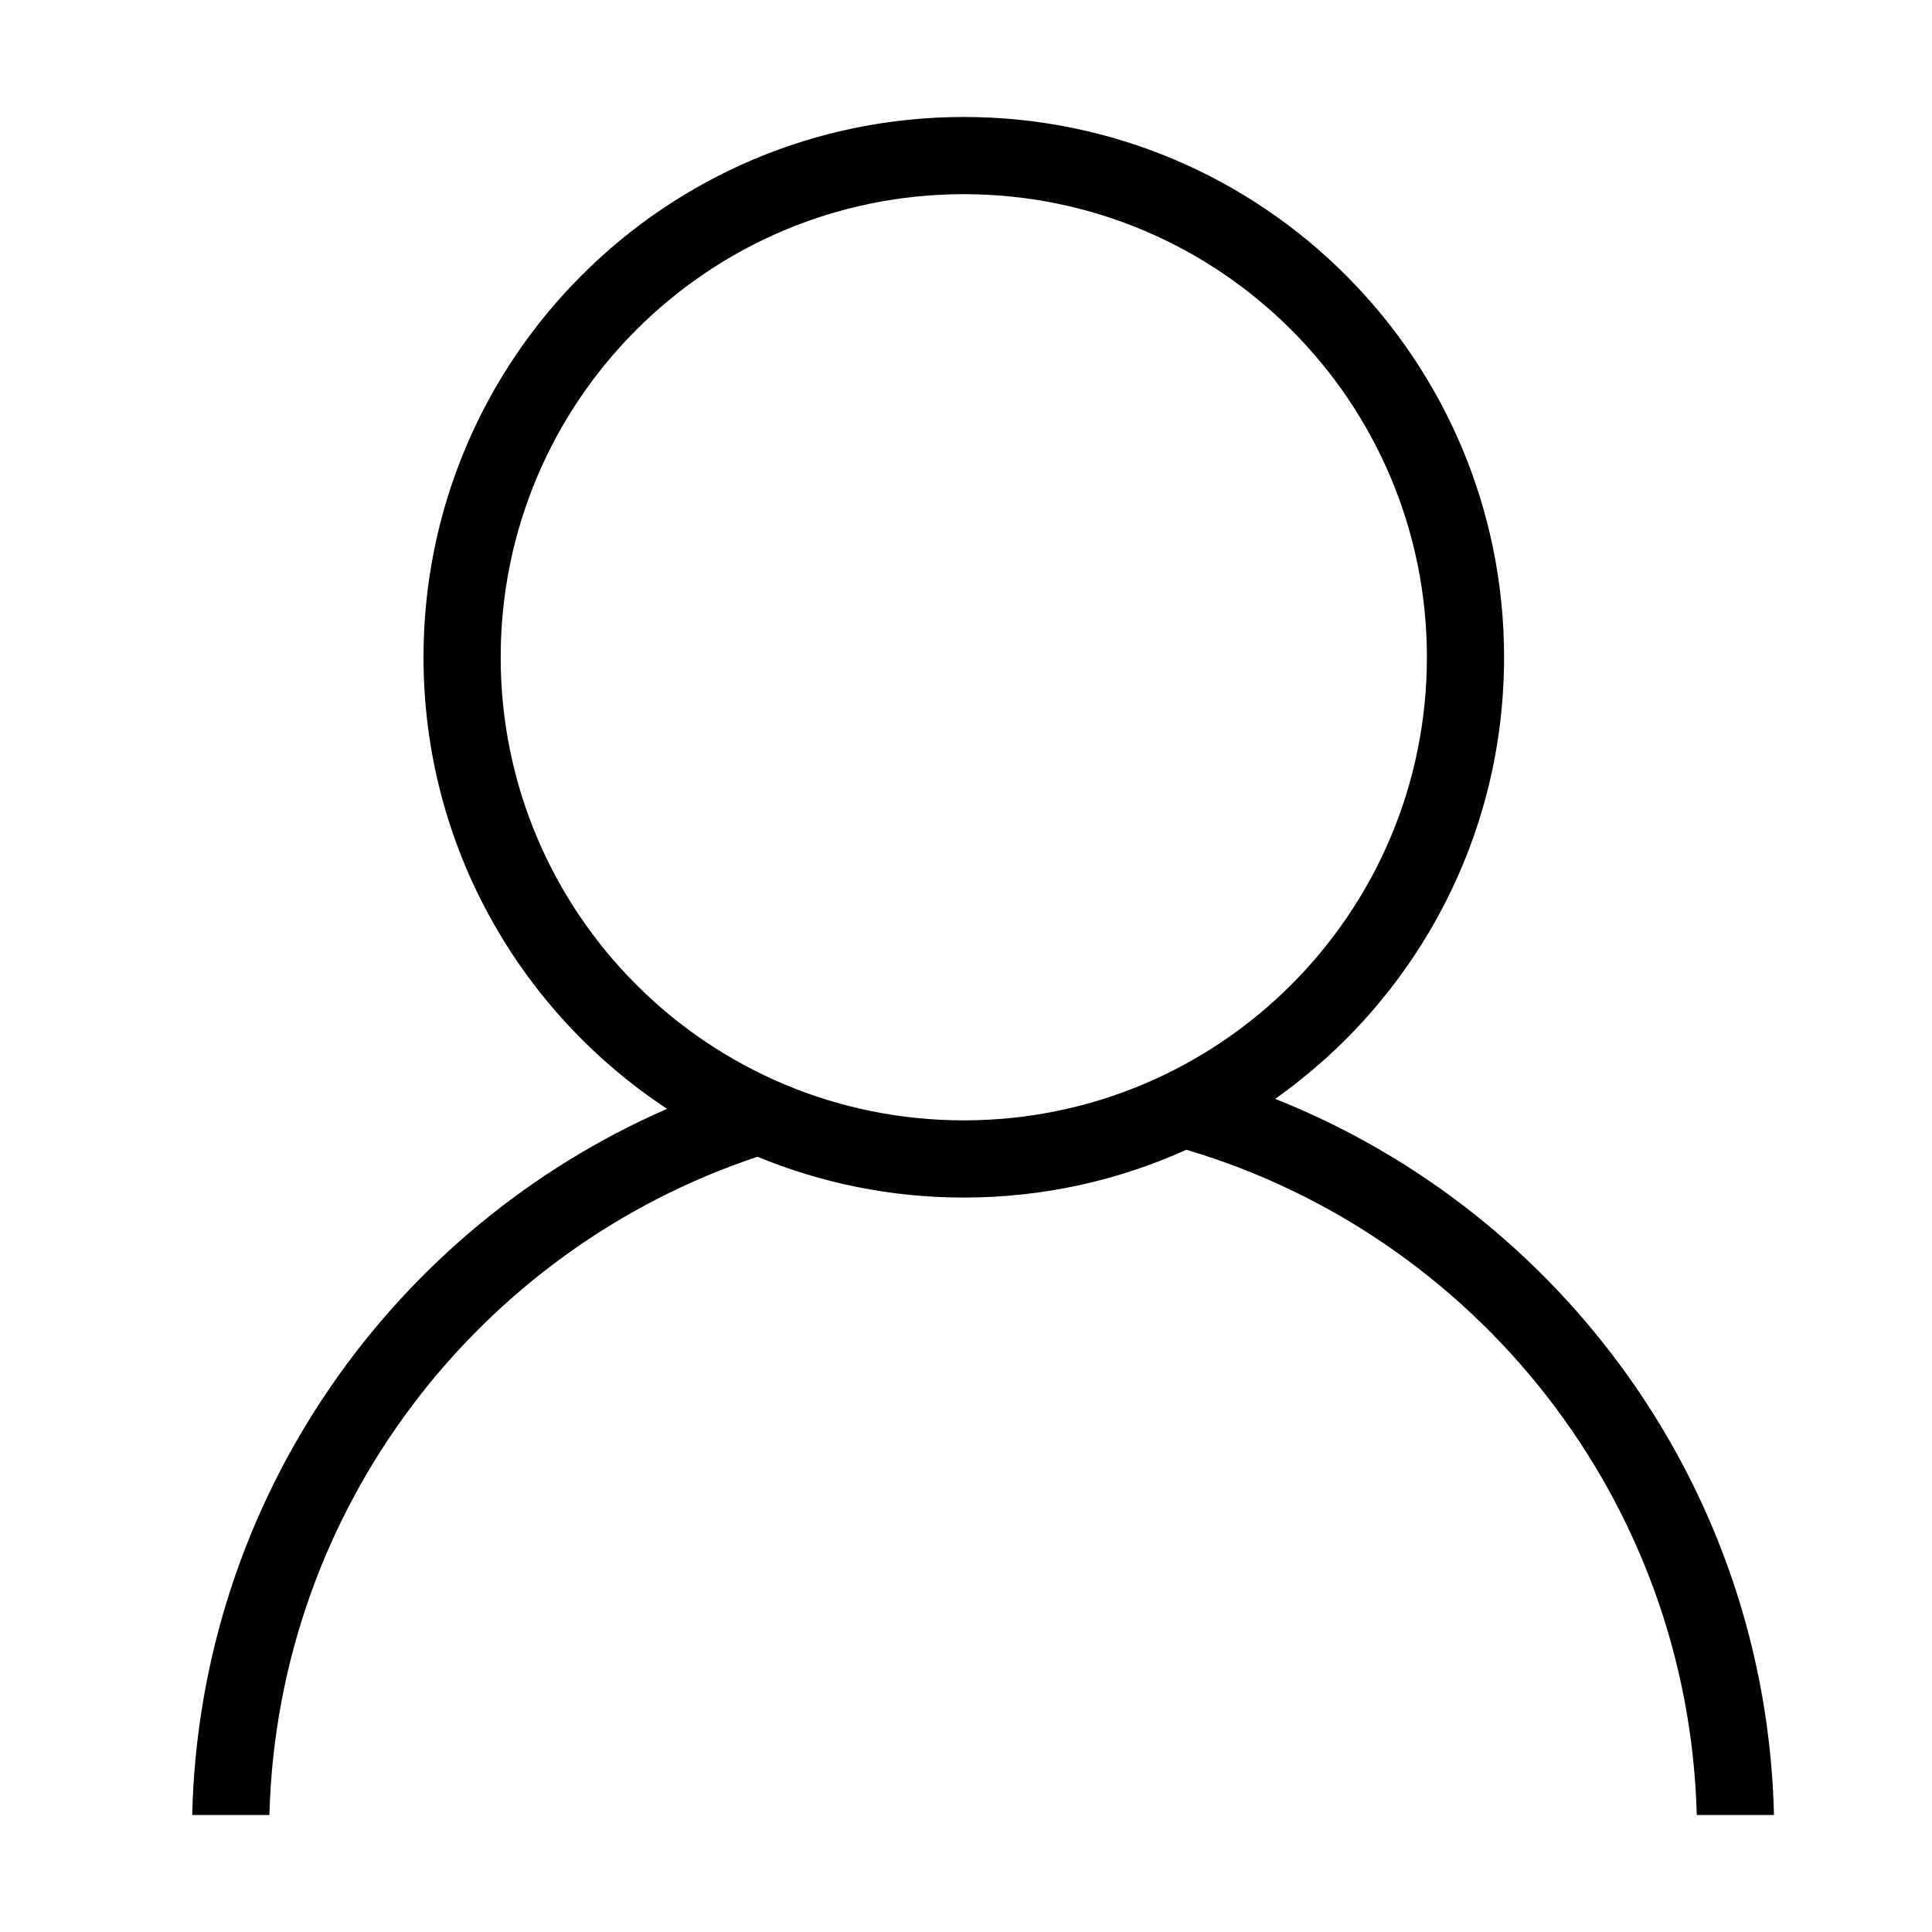 <?xml version="1.0" standalone="no"?><!DOCTYPE svg PUBLIC "-//W3C//DTD SVG 1.1//EN" "http://www.w3.org/Graphics/SVG/1.1/DTD/svg11.dtd"><svg t="1490940735175" class="icon" style="" viewBox="0 0 1024 1024" version="1.1" xmlns="http://www.w3.org/2000/svg" p-id="3162" xmlns:xlink="http://www.w3.org/1999/xlink" width="90" height="90"><defs><style type="text/css"></style></defs><path d="M675.853 582.418c73.4-51.85 121.338-137.348 121.338-234.049 0-158.163-128.209-286.371-286.364-286.371-158.153 0-286.361 128.209-286.361 286.371 0 100.068 51.34 188.133 129.106 239.334-145.273 63.367-247.689 206.64-251.705 374.295h40.92c4.321-162.743 111.392-299.876 258.712-348.898 33.69 13.929 70.609 21.633 109.331 21.633 42.052 0 81.987-9.066 117.958-25.347 153.385 45.471 266.103 185.544 270.539 352.612h40.924c-4.133-172.493-112.43-319.179-264.396-379.581v0zM510.826 593.816c-135.557 0-245.453-109.892-245.453-245.445 0-135.563 109.896-245.452 245.453-245.452 135.56 0 245.457 109.888 245.457 245.452 0 135.555-109.898 245.445-245.457 245.445v0z" p-id="3163"></path></svg>